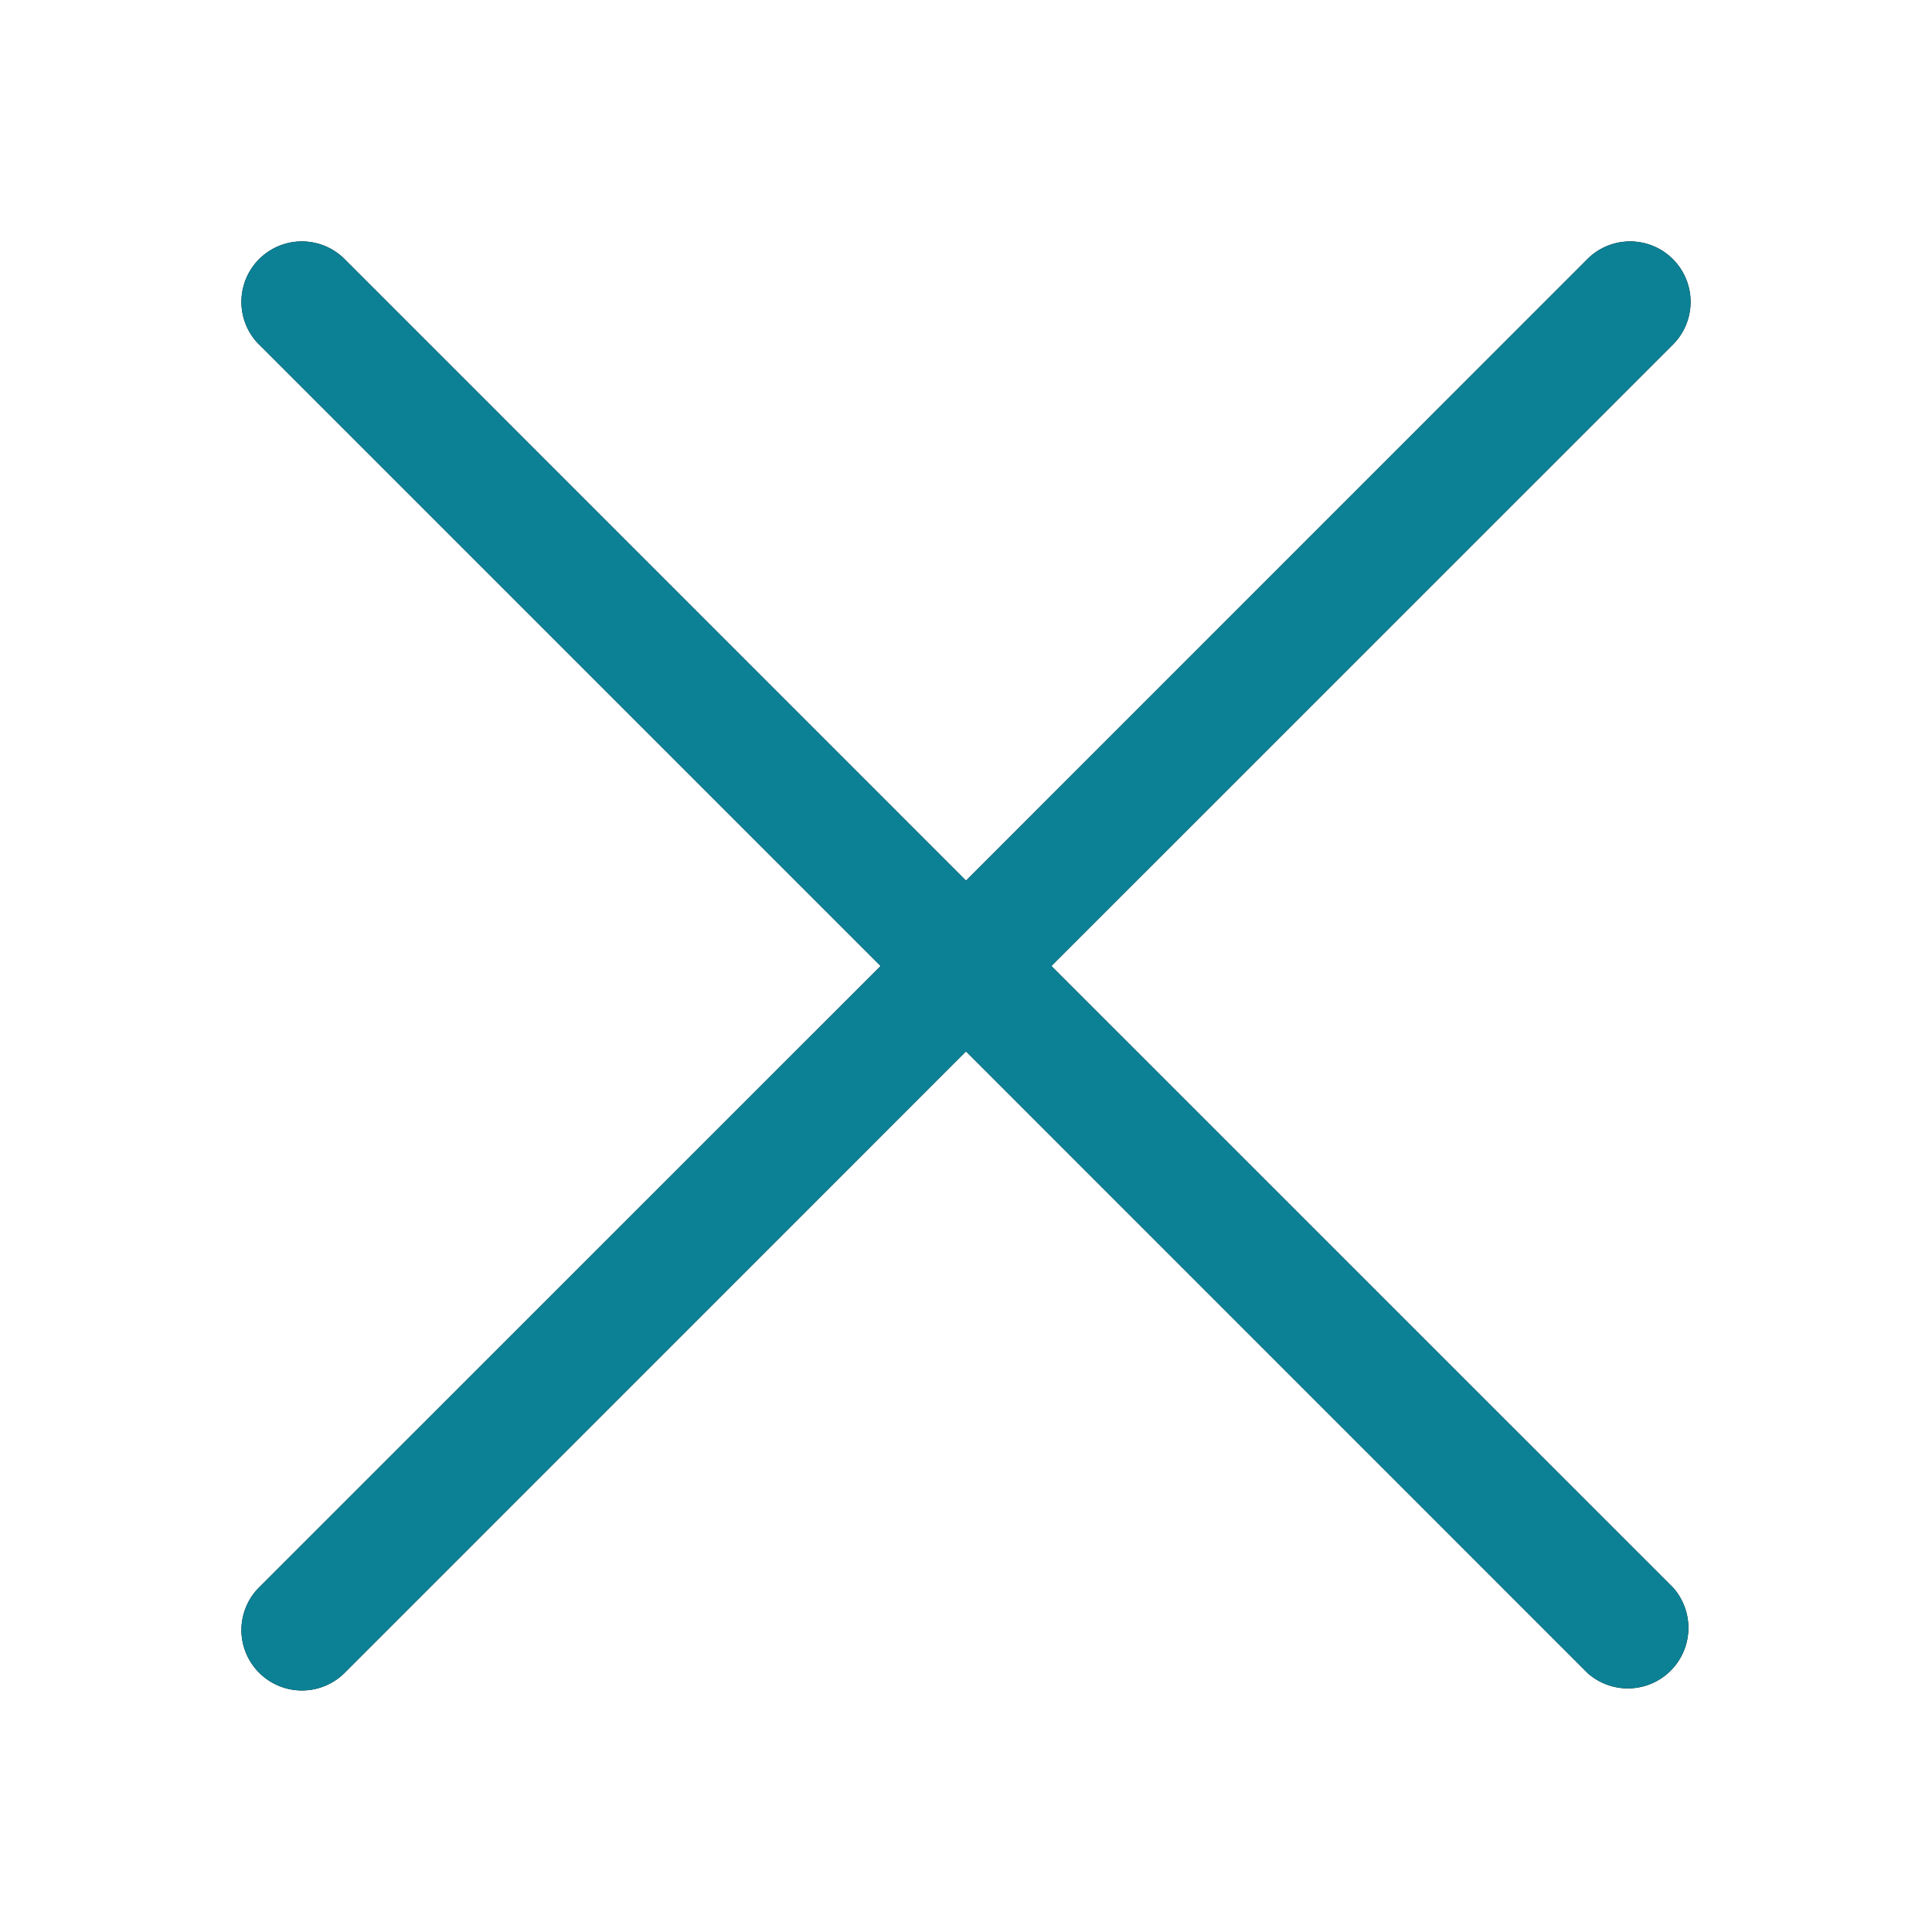 <svg width="24" height="24" fill="none" xmlns="http://www.w3.org/2000/svg"><path d="M3.219 4.281a.75.75 0 111.062-1.062L12 10.939l7.719-7.72a.75.75 0 111.062 1.062L13.061 12l7.72 7.719a.752.752 0 01-1.062 1.062L12 13.061l-7.719 7.72a.752.752 0 01-1.282-.531.751.751 0 01.22-.531L10.939 12 3.22 4.281z" fill="#000"/><path d="M3.219 4.281a.75.75 0 111.062-1.062L12 10.939l7.719-7.72a.75.75 0 111.062 1.062L13.061 12l7.72 7.719a.752.752 0 01-1.062 1.062L12 13.061l-7.719 7.72a.752.752 0 01-1.282-.531.751.751 0 01.22-.531L10.939 12 3.22 4.281z" fill="#0C8195"/></svg>